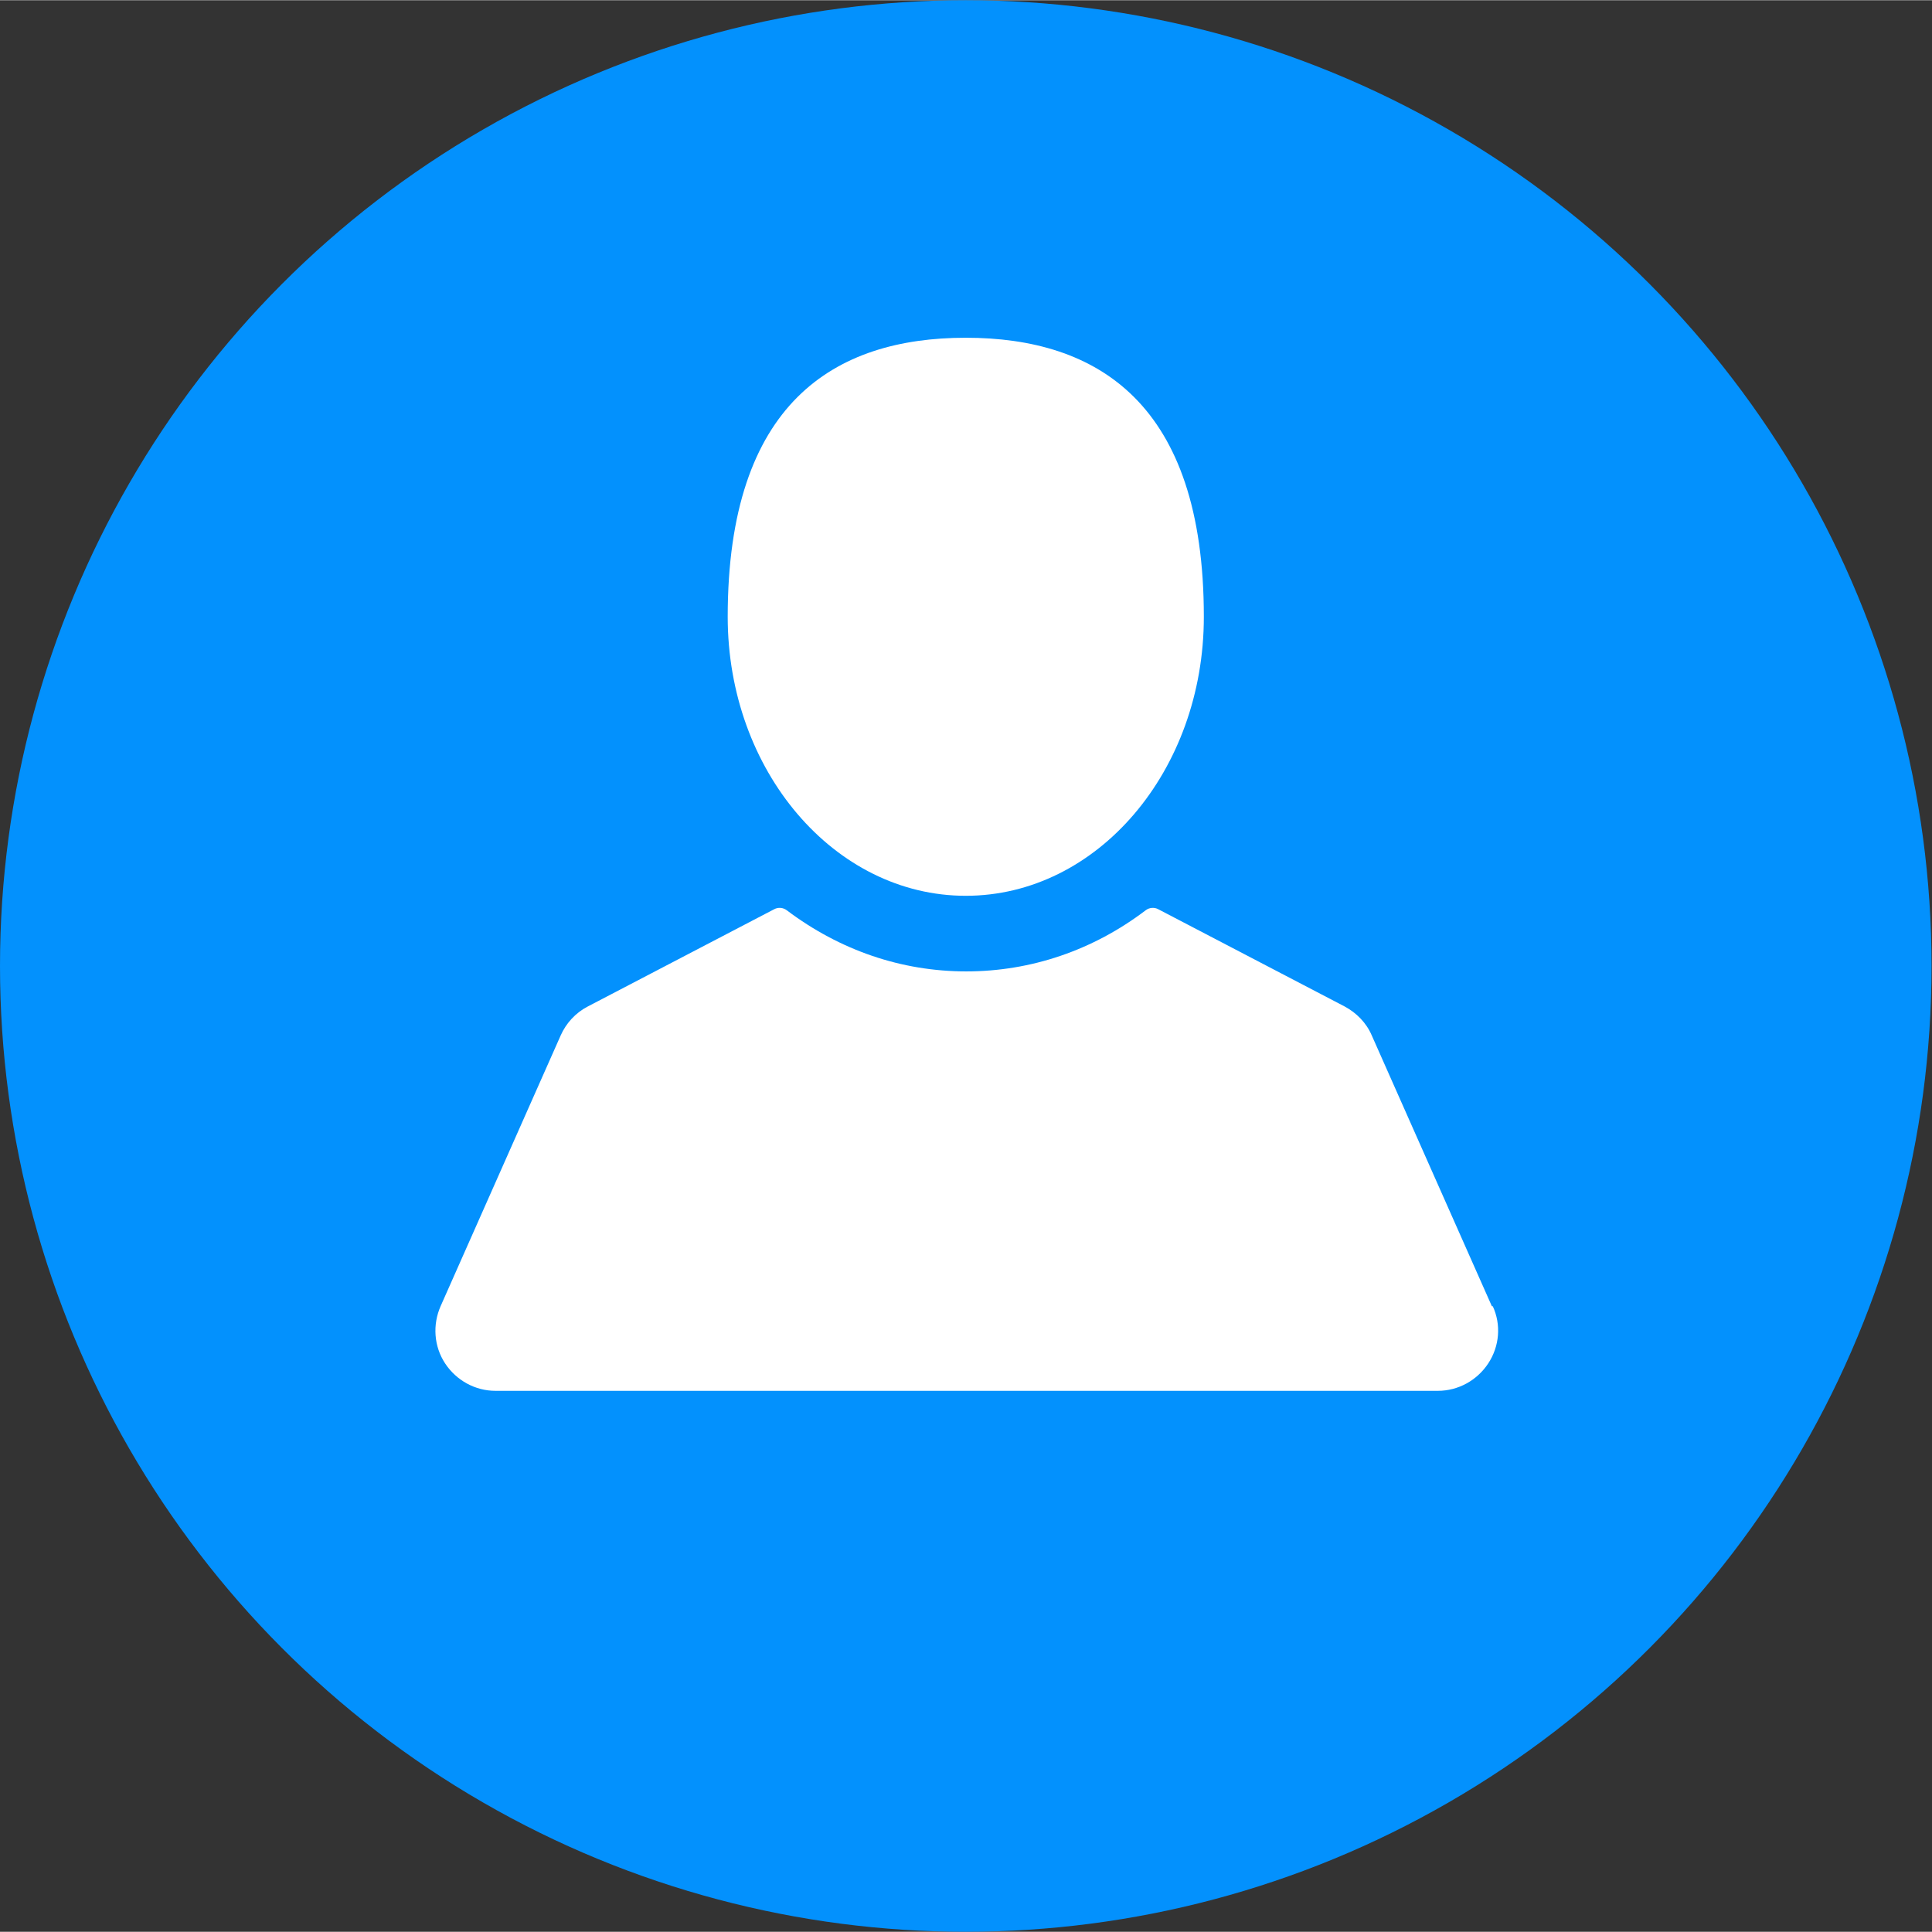 <?xml version="1.0" encoding="UTF-8"?>
<!DOCTYPE svg PUBLIC "-//W3C//DTD SVG 1.1//EN" "http://www.w3.org/Graphics/SVG/1.1/DTD/svg11.dtd">
<!-- Creator: CorelDRAW 2017 -->
<svg xmlns="http://www.w3.org/2000/svg" xml:space="preserve" width="2.999in" height="2.999in" version="1.1" style="shape-rendering:geometricPrecision; text-rendering:geometricPrecision; image-rendering:optimizeQuality; fill-rule:evenodd; clip-rule:evenodd"
viewBox="0 0 4293 4292"
 xmlns:xlink="http://www.w3.org/1999/xlink">
 <rect x="0" y="0" width="4293" height="4292" fill="#333333" stroke="none"/>
 <defs>
  <style type="text/css">
   <![CDATA[
    .fil0 {fill:#0391FD}
    .fil1 {fill:white}
   ]]>
  </style>
 </defs>
 <g id="Layer_x0020_1">
  <circle class="fil0" cx="2146" cy="2146" r="2146"/>
  <g id="_2760210729712">
   <g>
    <g>
     <path class="fil1" d="M2146 1990c292,0 529,-277 529,-620 0,-475 -237,-620 -529,-620 -292,0 -529,145 -529,620 0,342 237,620 529,620z"/>
     <path class="fil1" d="M3315 2902l-267 -602c-12,-28 -34,-50 -60,-64l-414 -216c-9,-5 -20,-4 -28,2 -117,89 -255,136 -399,136 -144,0 -281,-47 -399,-136 -8,-6 -19,-7 -28,-2l-414 216c-27,14 -48,37 -60,64l-267 602c-18,41 -15,89 10,127 25,38 67,61 112,61l2094 0c45,0 87,-23 112,-61 25,-38 29,-86 10,-127z"/>
    </g>
   </g>
   <g>
   </g>
   <g>
   </g>
   <g>
   </g>
   <g>
   </g>
   <g>
   </g>
   <g>
   </g>
   <g>
   </g>
   <g>
   </g>
   <g>
   </g>
   <g>
   </g>
   <g>
   </g>
   <g>
   </g>
   <g>
   </g>
   <g>
   </g>
   <g>
   </g>
  </g>
 </g>
</svg>
